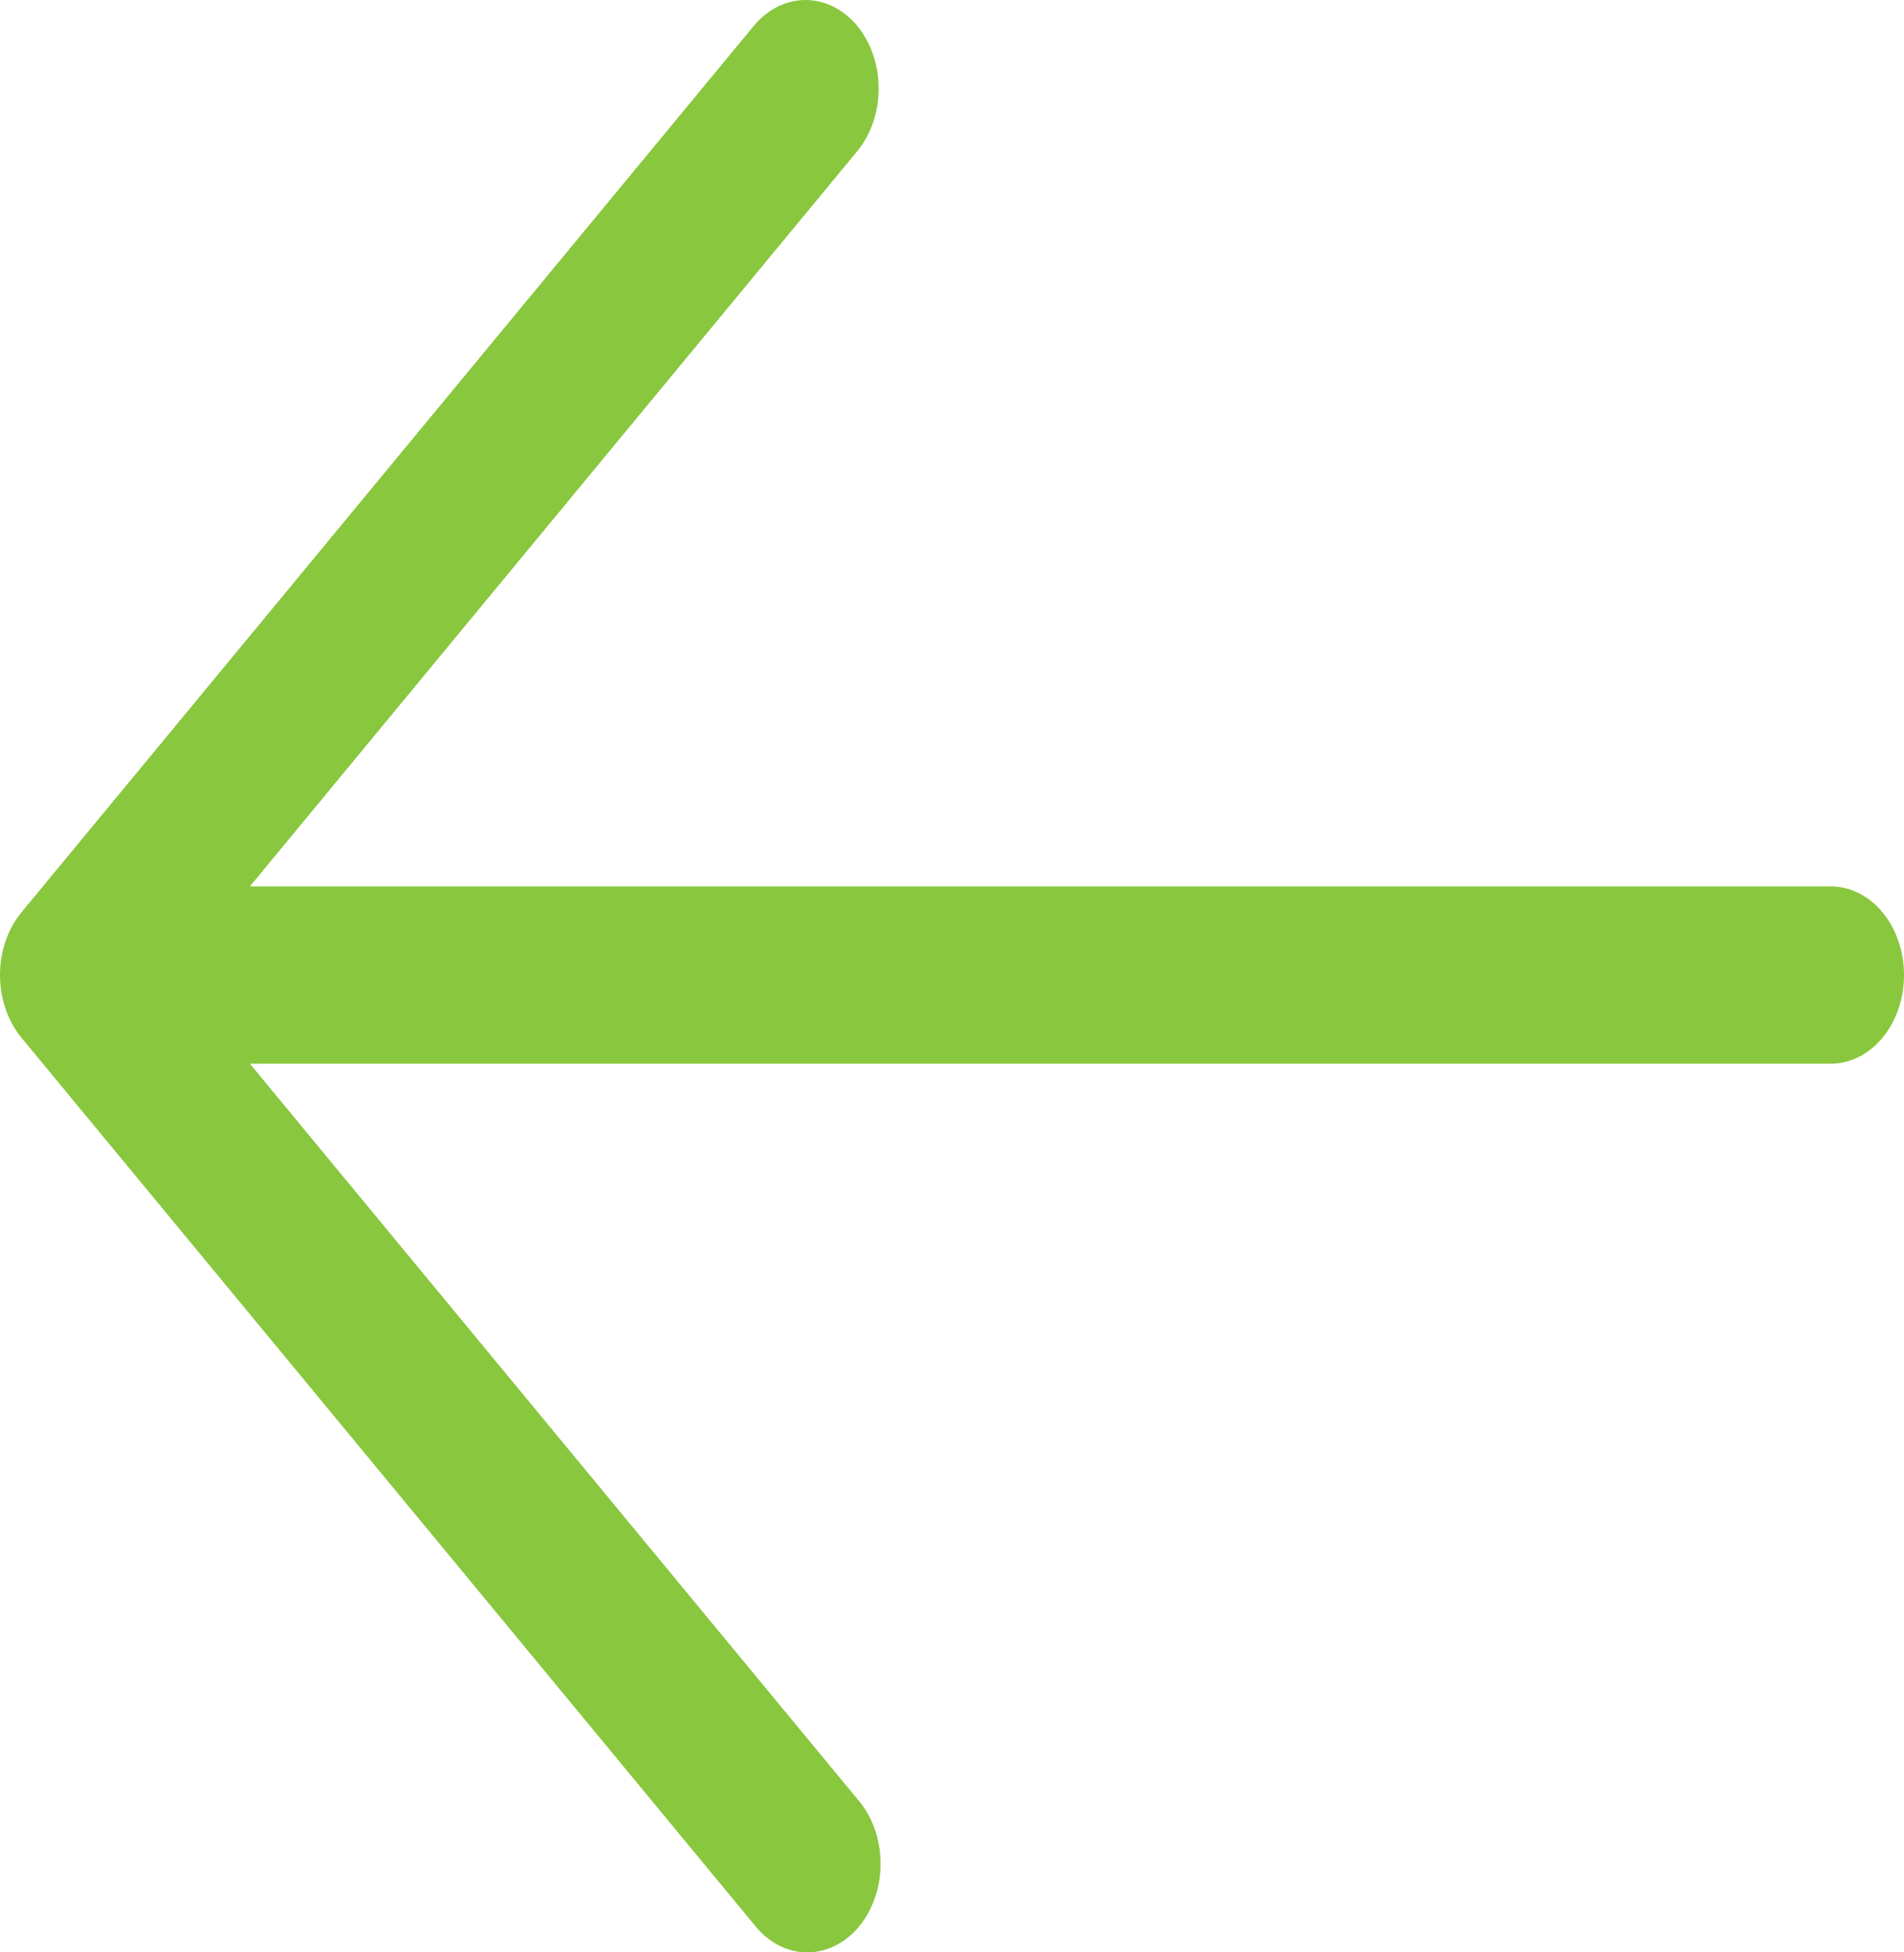 <svg width="40" height="41" viewBox="0 0 40 41" fill="none" xmlns="http://www.w3.org/2000/svg">
<path fill-rule="evenodd" clip-rule="evenodd" d="M18.009 0.544C18.298 0.893 18.459 1.367 18.459 1.86C18.459 2.353 18.298 2.826 18.009 3.175L5.25 18.614H38.462C38.87 18.614 39.261 18.811 39.549 19.16C39.838 19.509 40 19.982 40 20.476C40 20.97 39.838 21.443 39.549 21.792C39.261 22.141 38.87 22.338 38.462 22.338H5.25L18.009 37.776C18.161 37.947 18.282 38.152 18.366 38.381C18.45 38.609 18.495 38.856 18.499 39.106C18.503 39.355 18.465 39.604 18.387 39.836C18.31 40.067 18.195 40.278 18.049 40.455C17.902 40.632 17.728 40.771 17.537 40.864C17.345 40.958 17.14 41.004 16.933 41C16.727 40.995 16.523 40.941 16.334 40.839C16.146 40.737 15.976 40.59 15.835 40.407L0.45 21.791C0.162 21.442 0 20.969 0 20.476C0 19.983 0.162 19.509 0.45 19.16L15.835 0.544C16.124 0.196 16.515 0 16.922 0C17.33 0 17.721 0.196 18.009 0.544Z" fill="#89C73E"/>
</svg>
